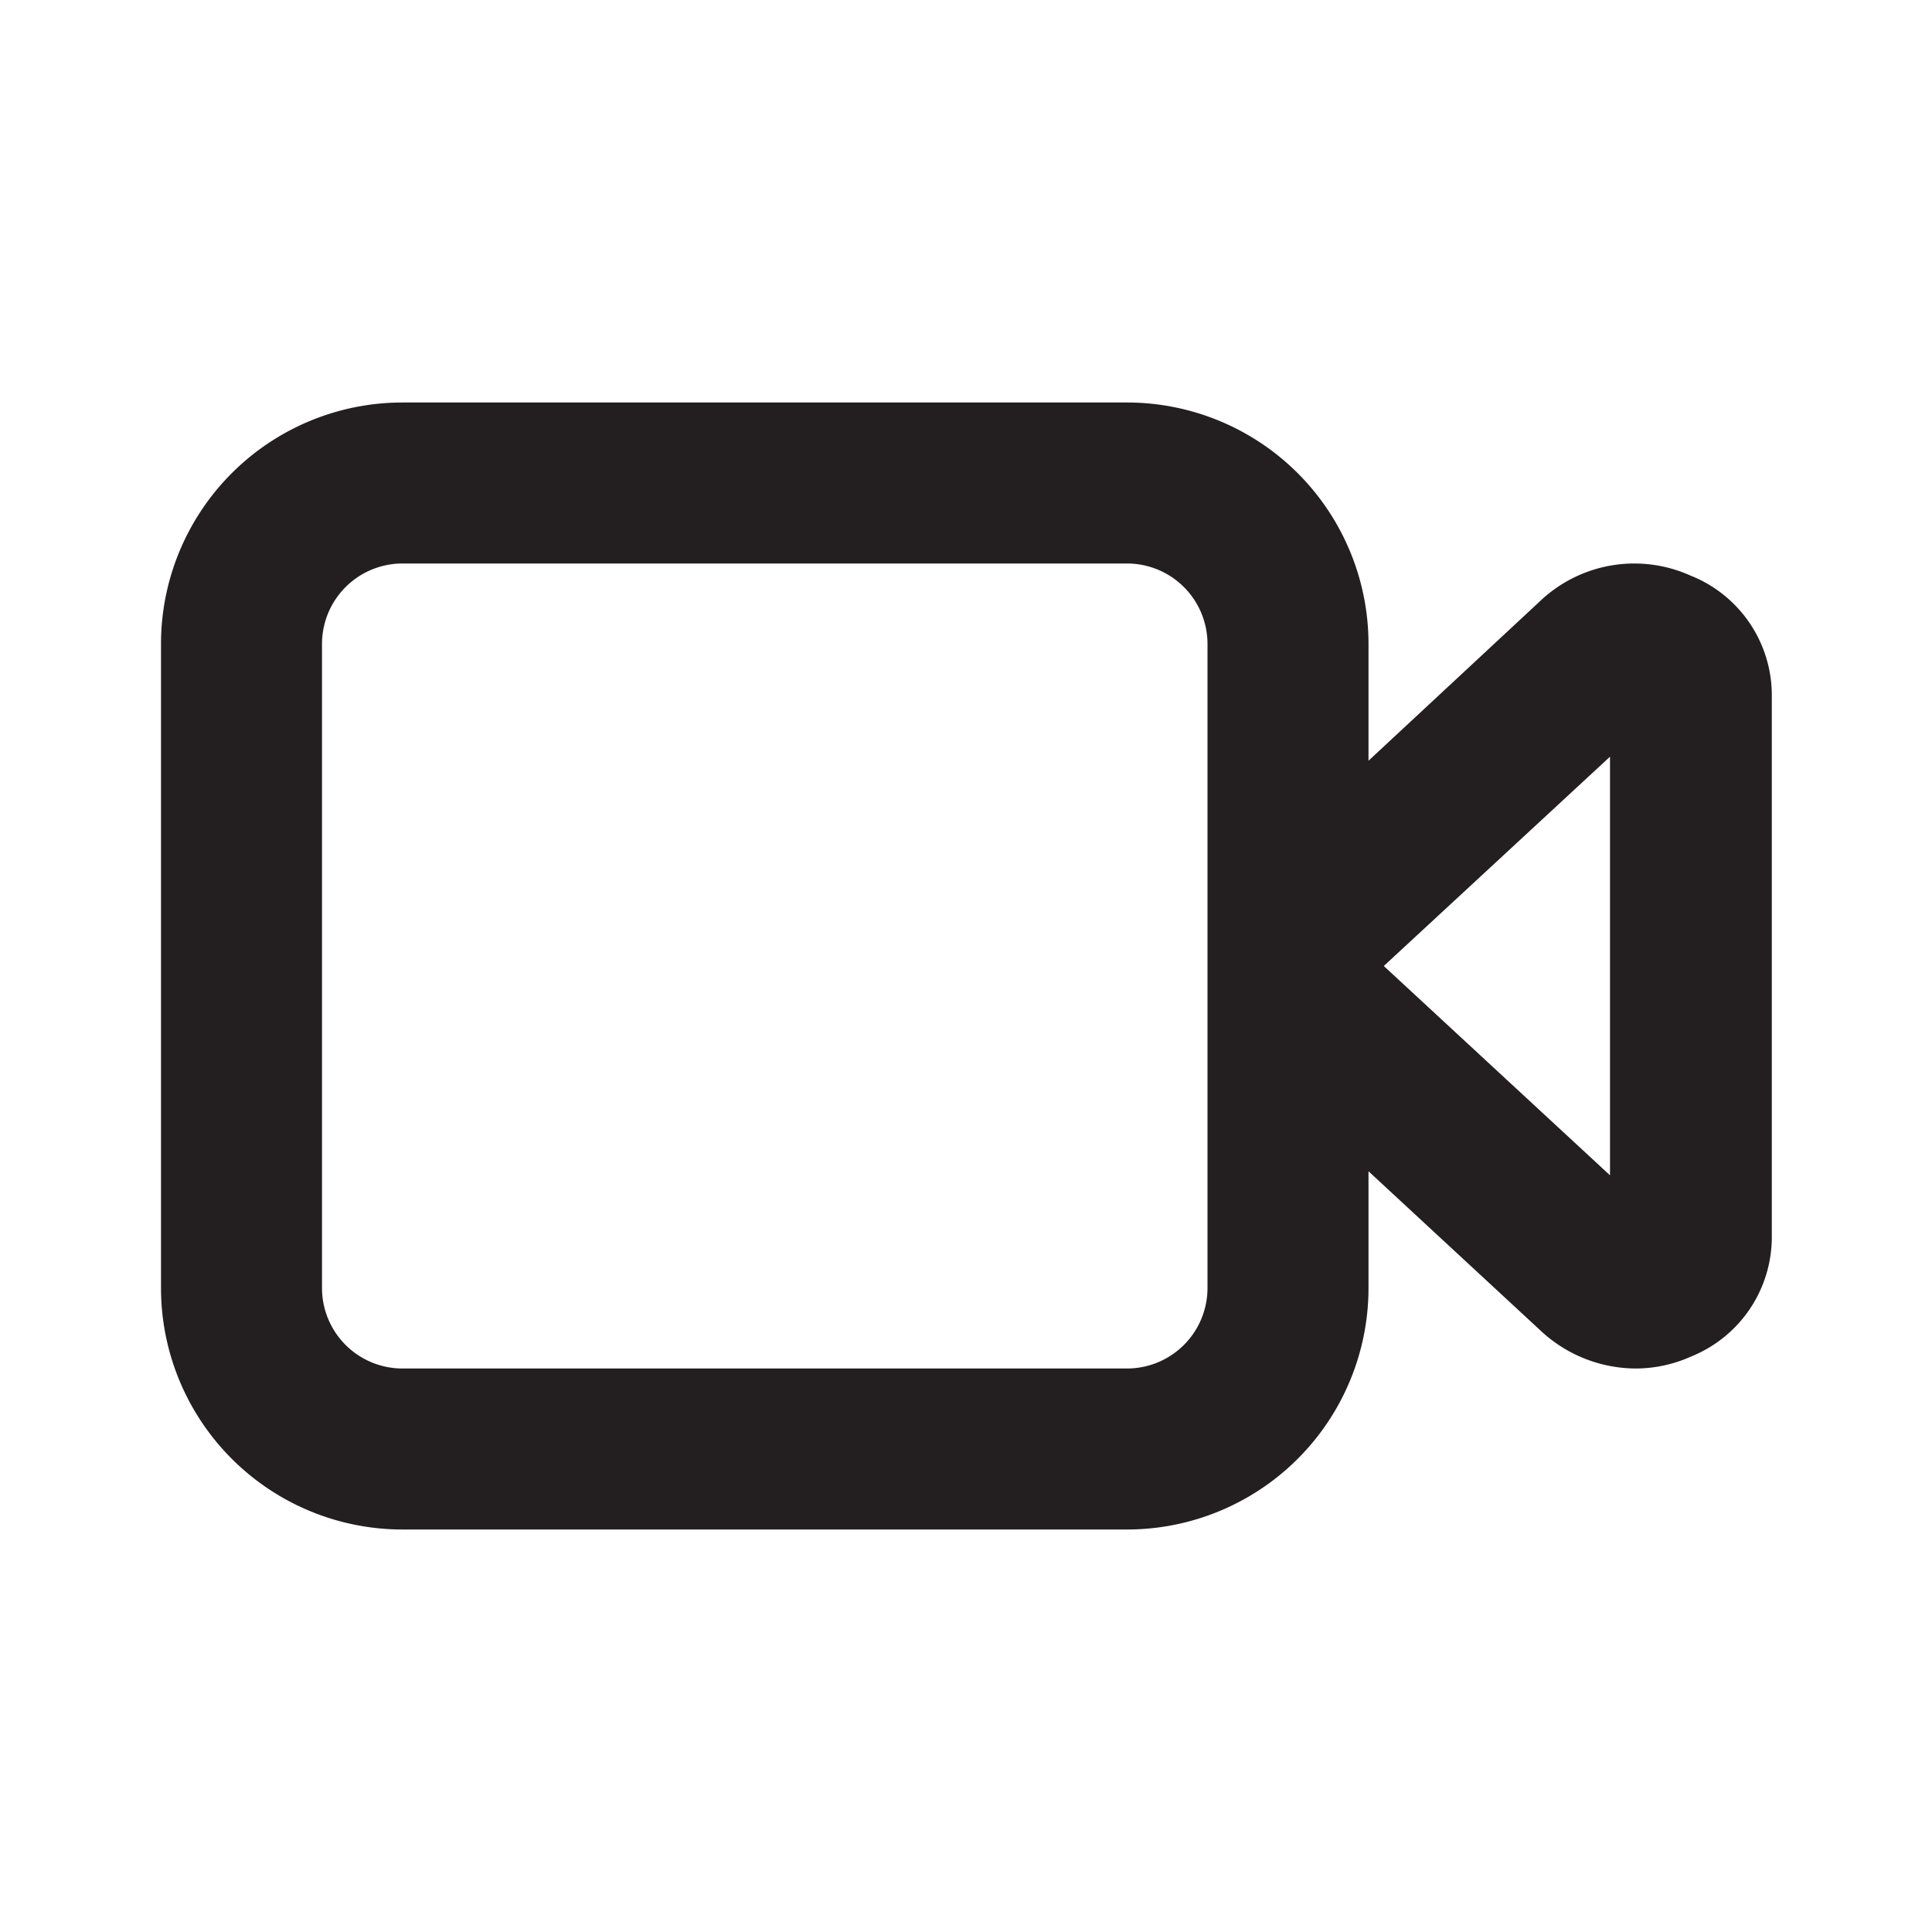 <svg viewBox="0 0 24 24" xmlns="http://www.w3.org/2000/svg"><path d="m0 0h24v24h-24z" fill="#fff" opacity="0"/><path d="m21 7.15a1.7 1.7 0 0 0 -1.85.3l-2.15 2v-1.45a3 3 0 0 0 -3-3h-9a3 3 0 0 0 -3 3v8a3 3 0 0 0 3 3h9a3 3 0 0 0 3-3v-1.45l2.16 2a1.74 1.74 0 0 0 1.16.45 1.68 1.68 0 0 0 .69-.15 1.6 1.6 0 0 0 1-1.48v-6.74a1.6 1.6 0 0 0 -1.01-1.48zm-6 8.85a1 1 0 0 1 -1 1h-9a1 1 0 0 1 -1-1v-8a1 1 0 0 1 1-1h9a1 1 0 0 1 1 1zm5-1.4-2.81-2.6 2.81-2.6z" fill="#231f20"/></svg>